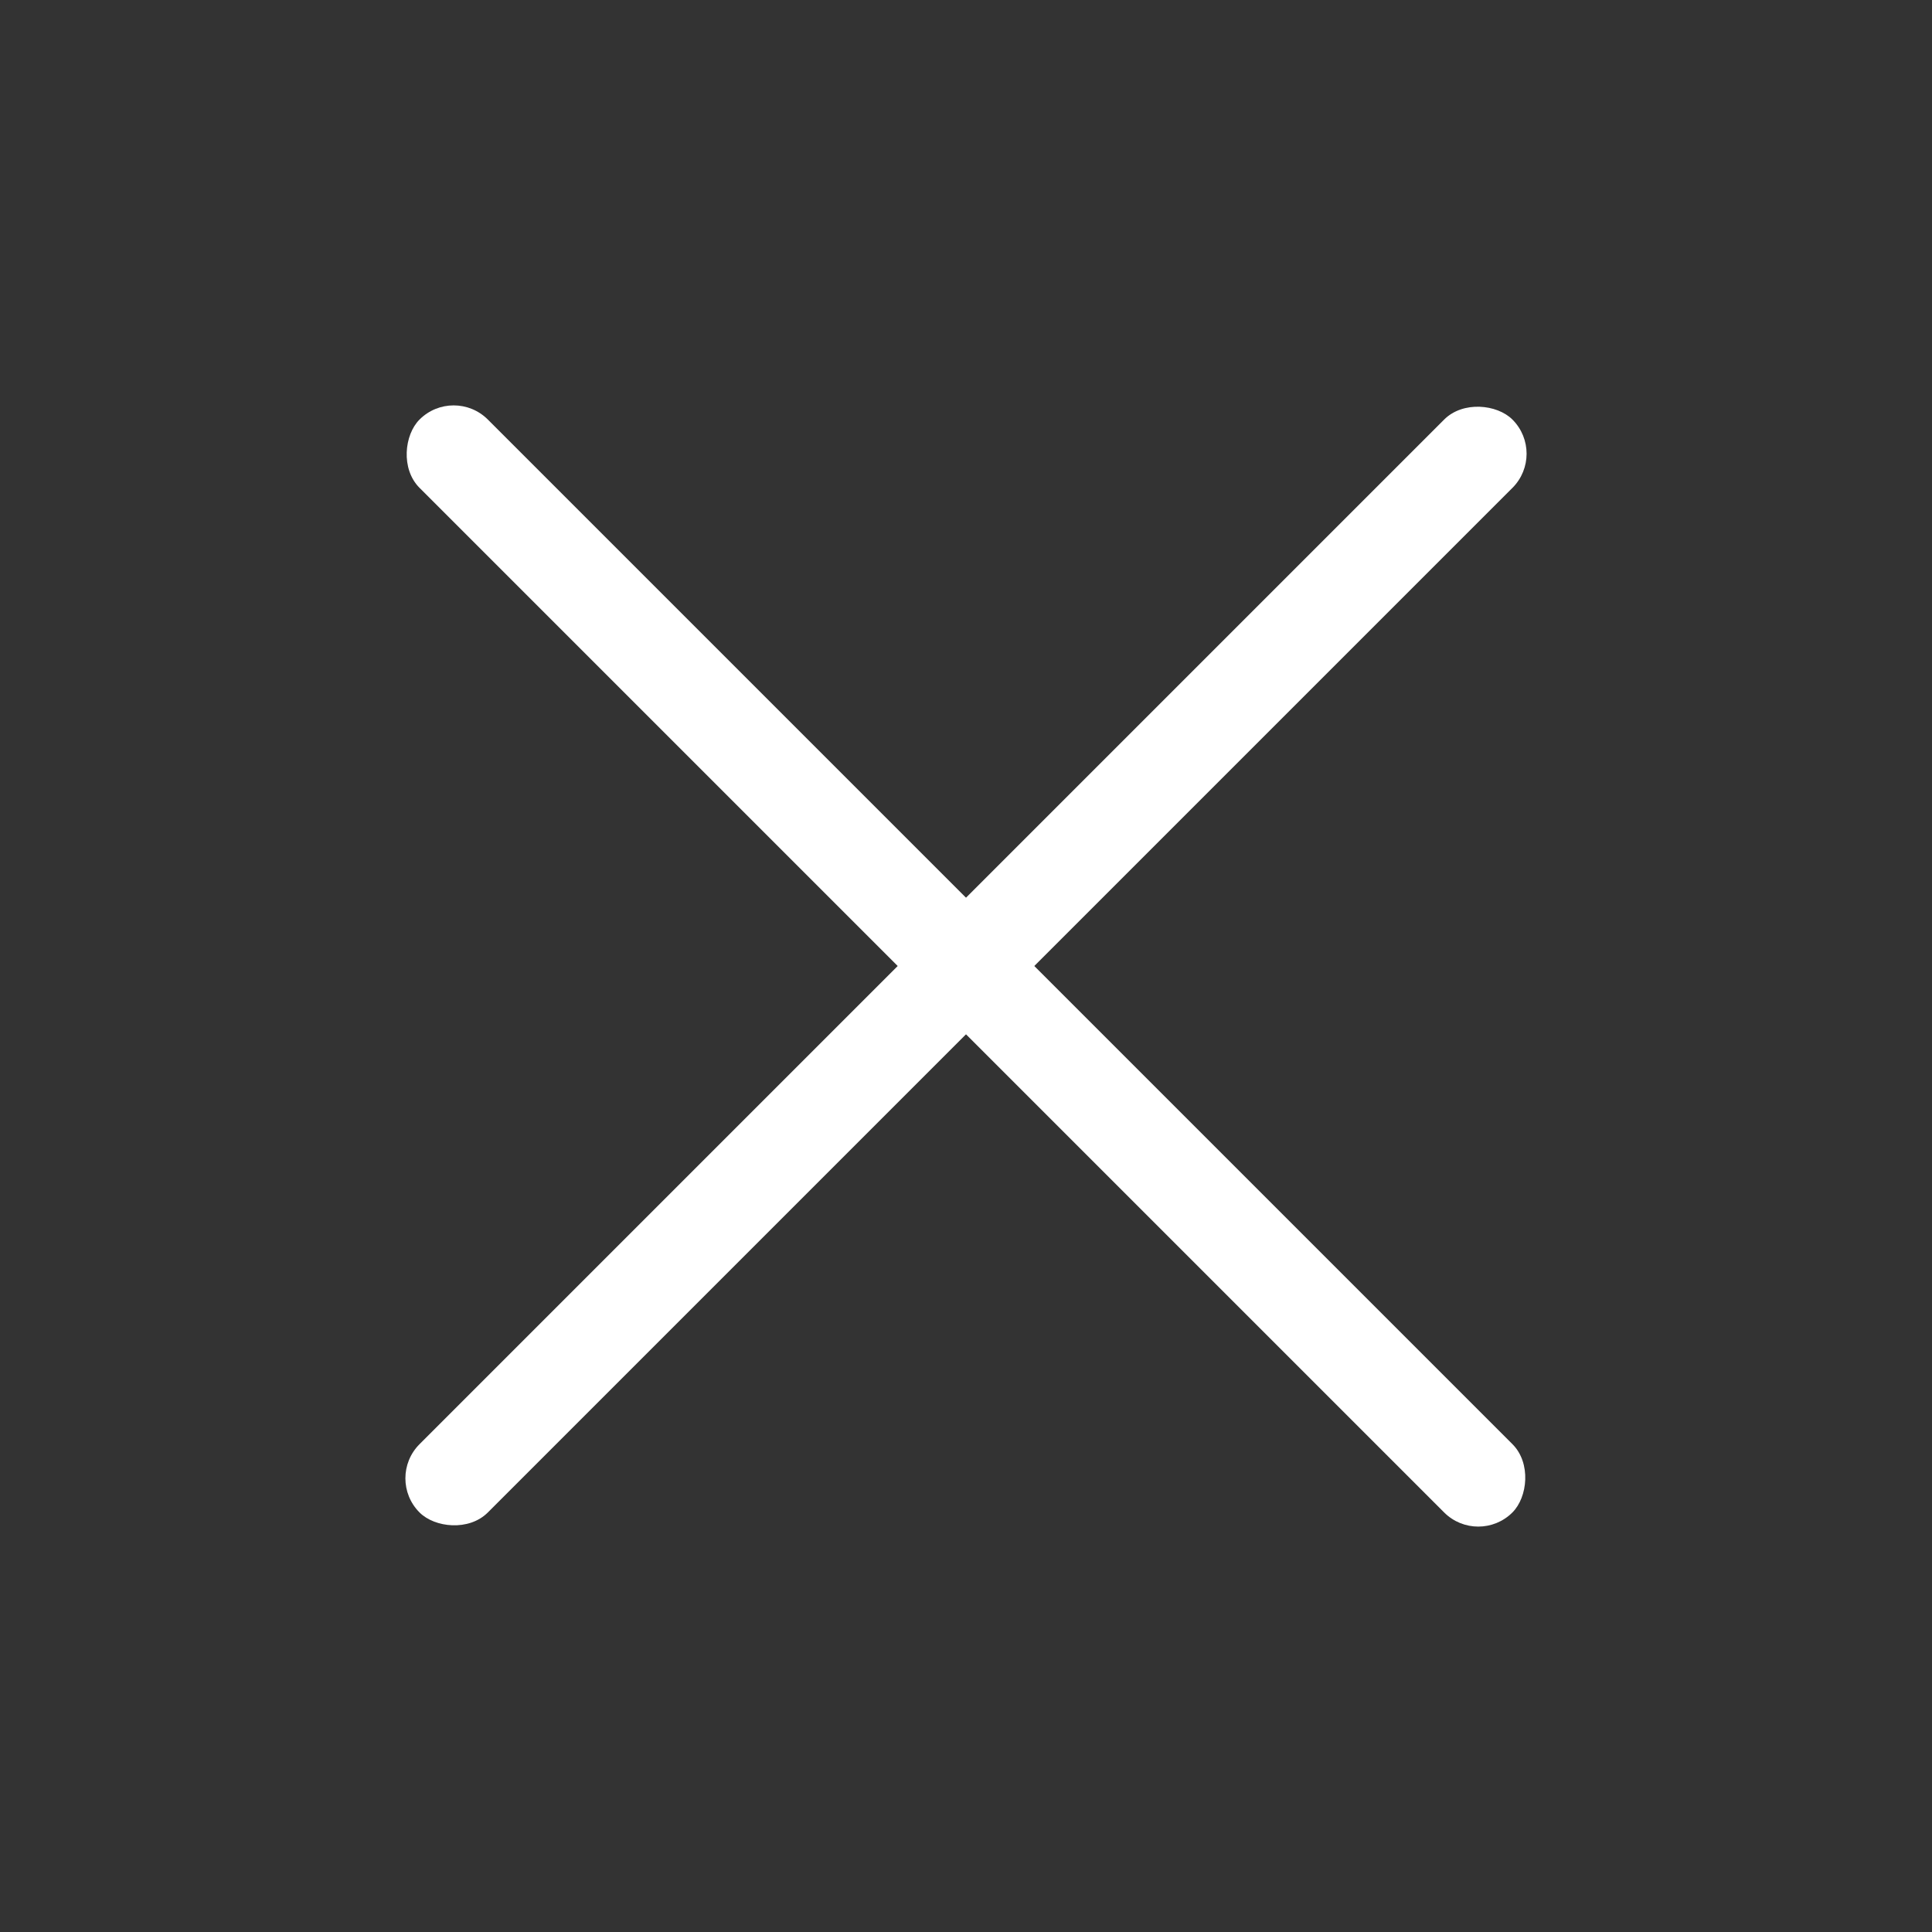 <svg width="40" height="40" viewBox="0 0 40 40" fill="none" xmlns="http://www.w3.org/2000/svg">
<rect x="0" y="0" width="40" height="40" fill="#333333" stroke="none"/>
<rect x="9.393" y="7.979" width="32" height="2" rx="1" transform="rotate(45 9.393 7.979)" fill="white"/>
<rect x="7.979" y="30.607" width="32" height="2" rx="1" transform="rotate(-45 7.979 30.607)" fill="white"/>
</svg>
